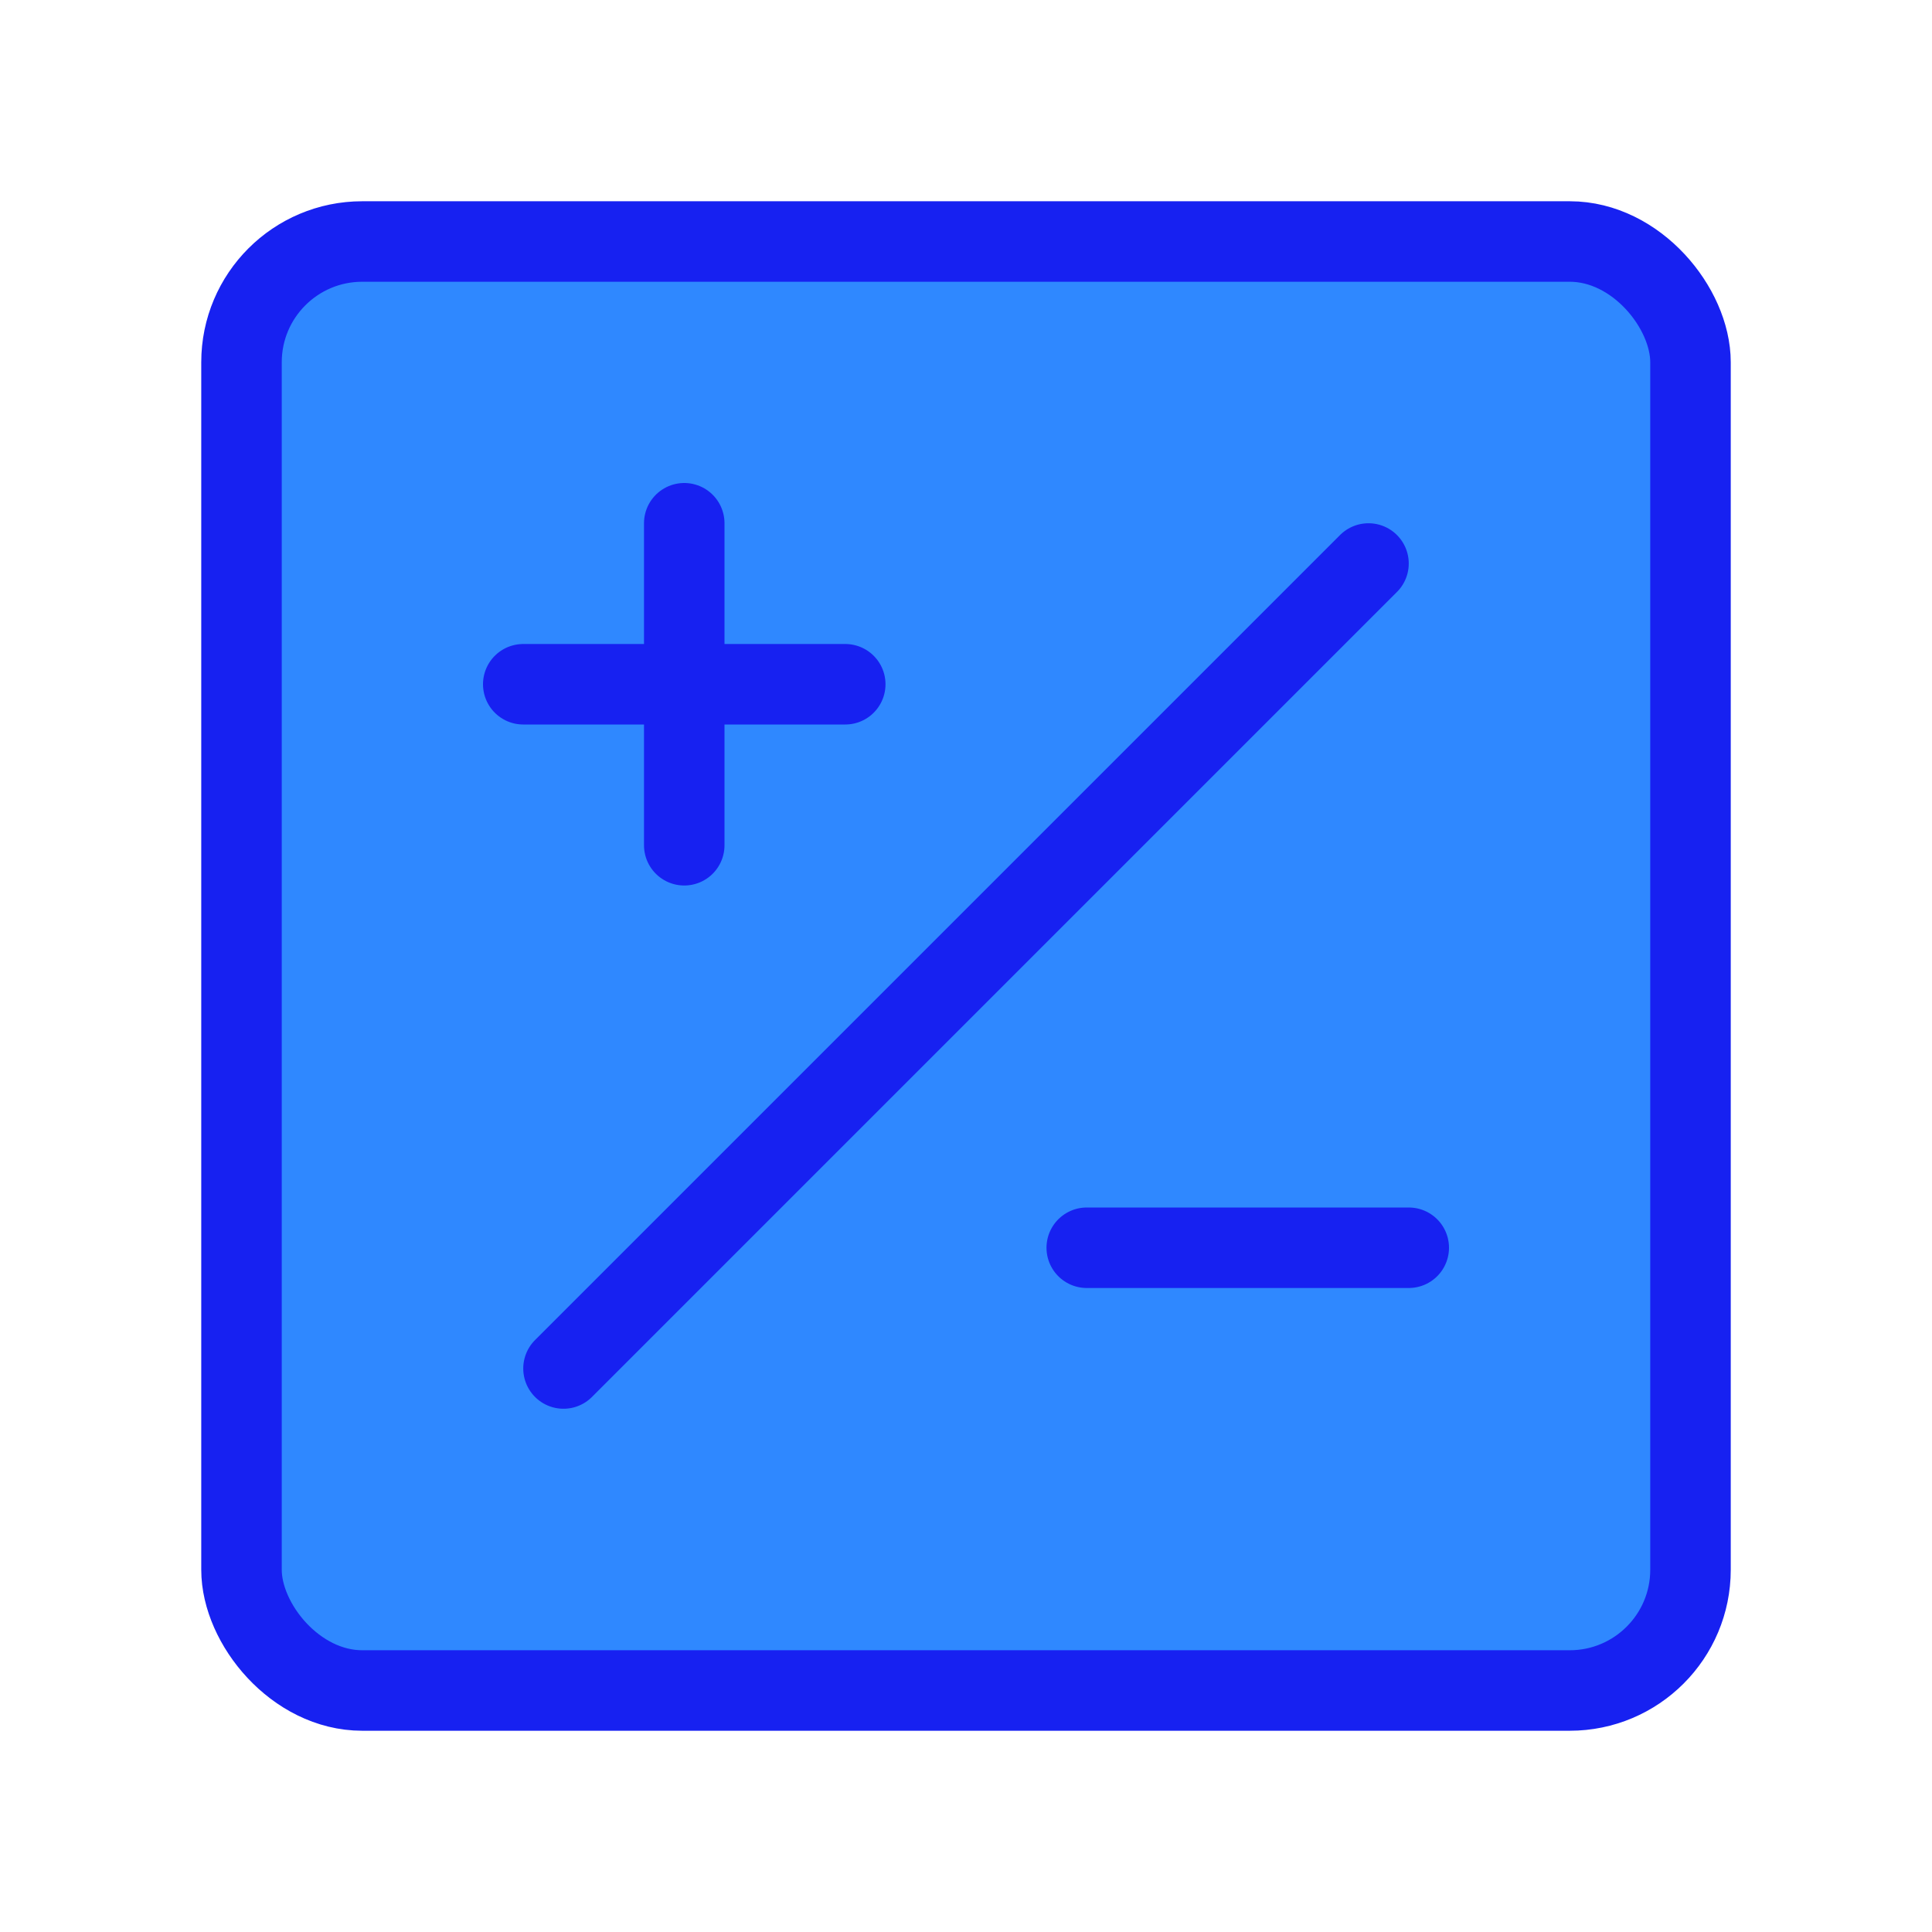 <?xml version="1.0" encoding="UTF-8"?><svg width="24" height="24" viewBox="0 0 48 48" fill="none" xmlns="http://www.w3.org/2000/svg"><rect x="6" y="6" width="36" height="36" rx="3" fill="#2F88FF" stroke="#1721F1" stroke-width="2" stroke-linecap="round" stroke-linejoin="round"/><path d="M27 31H35" stroke="#1721F1" stroke-width="2" stroke-linecap="round" stroke-linejoin="round"/><path d="M17 13V21" stroke="#1721F1" stroke-width="2" stroke-linecap="round" stroke-linejoin="round"/><path d="M21 17H13" stroke="#1721F1" stroke-width="2" stroke-linecap="round" stroke-linejoin="round"/><path d="M34 14L14 34" stroke="#1721F1" stroke-width="2" stroke-linecap="round" stroke-linejoin="round"/></svg>